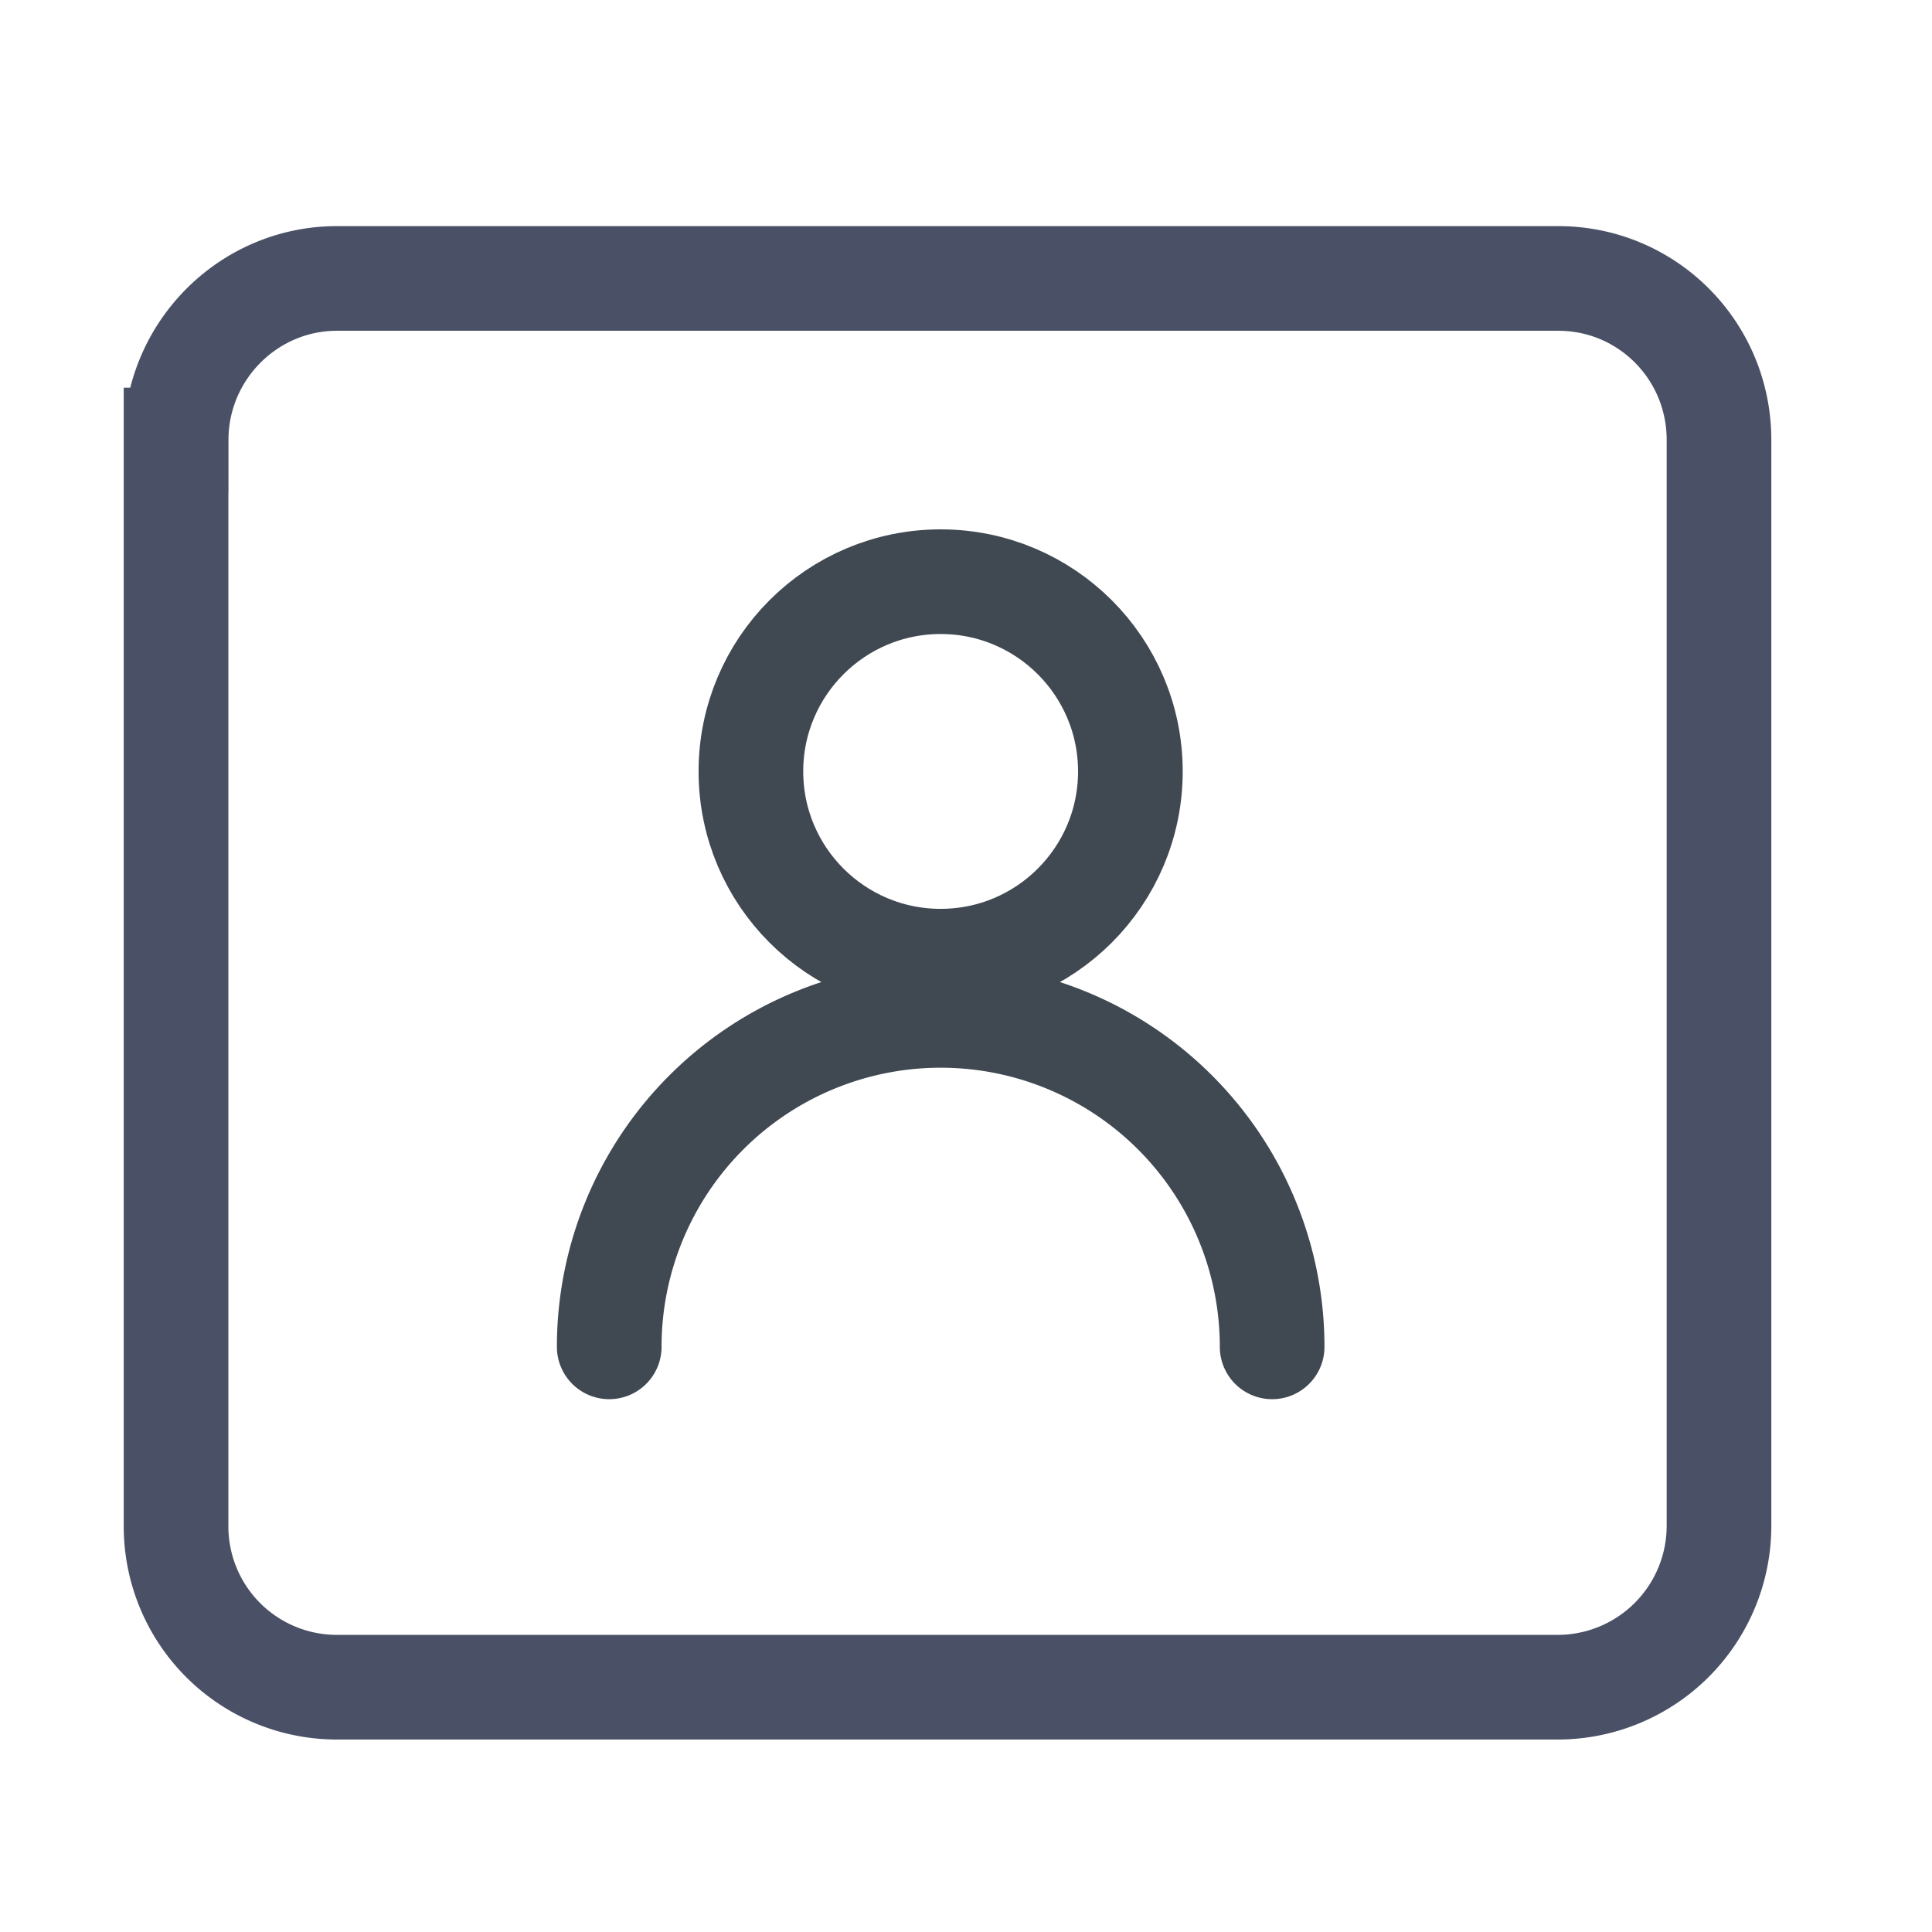 <svg xmlns="http://www.w3.org/2000/svg" width="24" height="24" viewBox="0 0 24 24">
    <g fill="none" fill-rule="evenodd" stroke-width="1.3" transform="translate(2.057 2.709)">
        <path stroke="#4A5066" d="M.131 2.757C.131 1.65 1.03.75 2.128.75H17.3c1.103 0 1.997.892 1.997 2.007v13.486A2.005 2.005 0 0 1 17.3 18.25H2.128A1.998 1.998 0 0 1 .13 16.243V2.757z"/>
        <circle cx="9.628" cy="6.874" r="2.357" stroke="#404852"/>
        <path stroke="#404852" stroke-linecap="round" d="M13.746 14.022a4.117 4.117 0 1 0-8.235 0"/>
    </g>
</svg>
